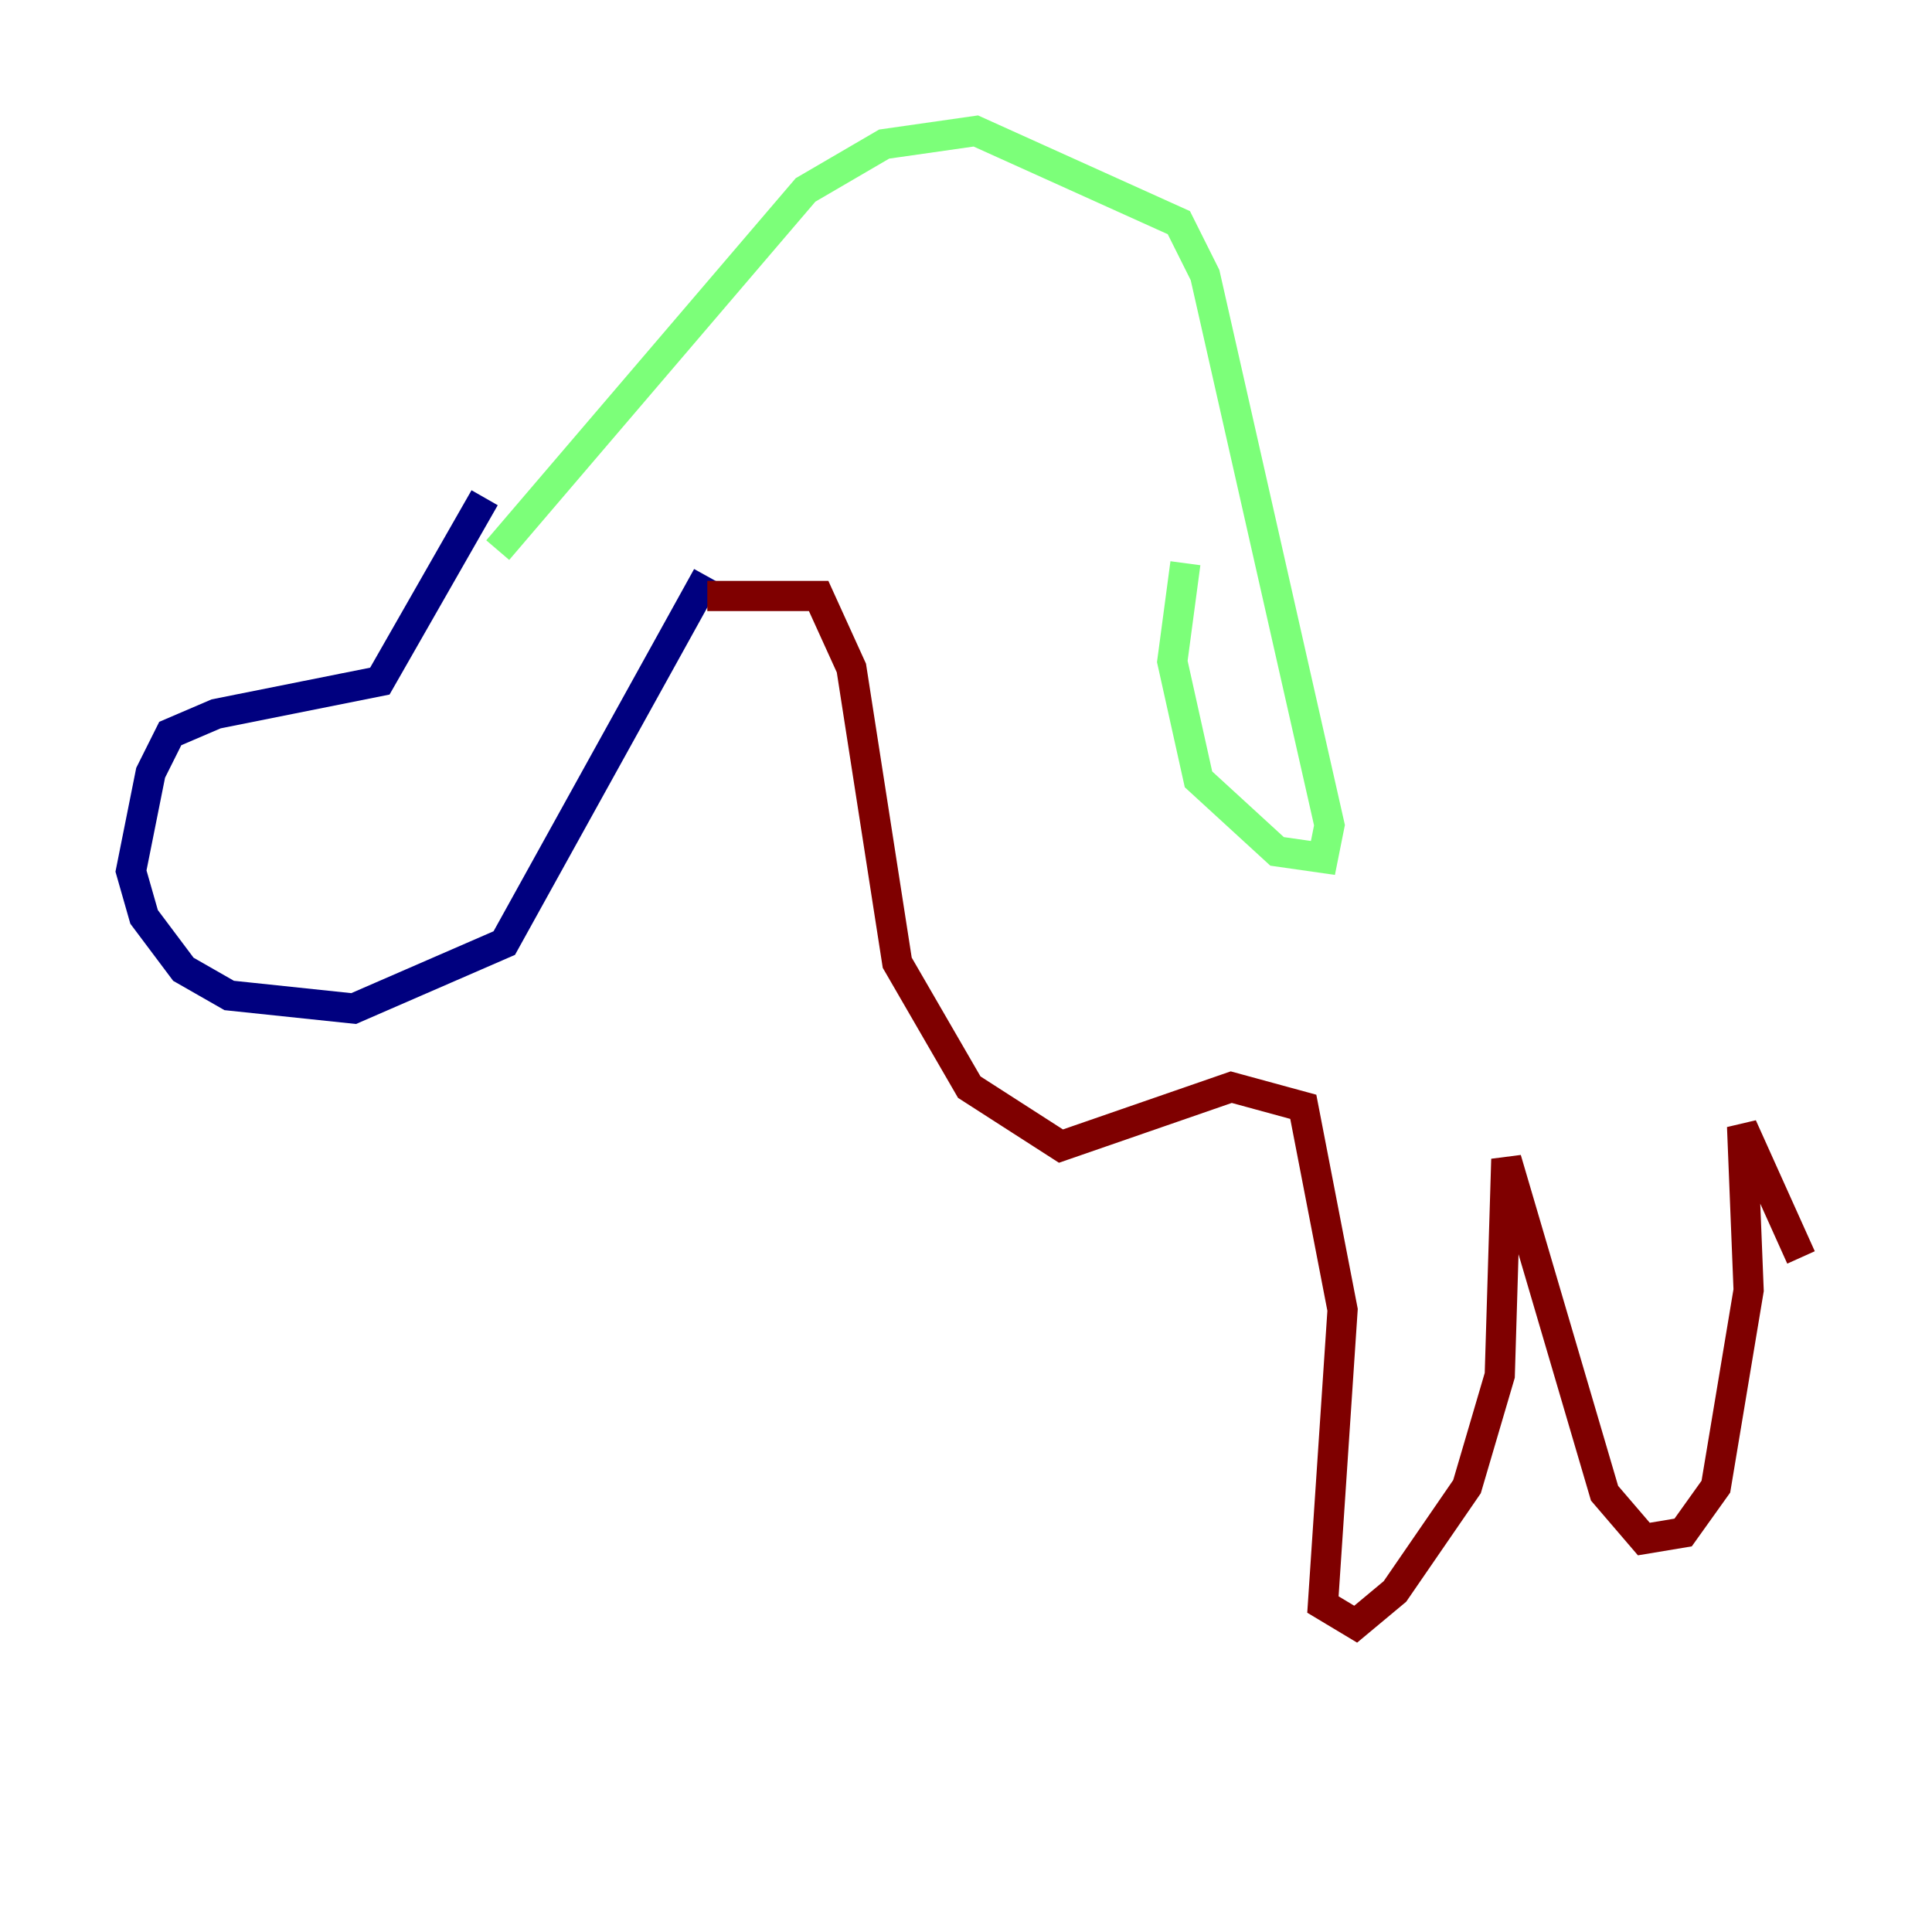 <?xml version="1.0" encoding="utf-8" ?>
<svg baseProfile="tiny" height="128" version="1.2" viewBox="0,0,128,128" width="128" xmlns="http://www.w3.org/2000/svg" xmlns:ev="http://www.w3.org/2001/xml-events" xmlns:xlink="http://www.w3.org/1999/xlink"><defs /><polyline fill="none" points="32.108,32.976 25.166,45.125 14.319,47.295 11.281,48.597 9.98,51.2 8.678,57.709 9.546,60.746 12.149,64.217 15.186,65.953 23.43,66.82 33.41,62.481 46.861,38.183" stroke="#00007f" stroke-width="2" /><polyline fill="none" points="32.976,36.447 53.37,12.583 58.576,9.546 64.651,8.678 78.102,14.752 79.837,18.224 88.081,54.671 87.647,56.841 84.61,56.407 79.403,51.634 77.668,43.824 78.536,37.315" stroke="#7cff79" stroke-width="2" /><polyline fill="none" points="46.861,39.485 54.237,39.485 56.407,44.258 59.444,63.783 64.217,72.027 70.291,75.932 81.573,72.027 86.346,73.329 88.949,86.78 87.647,106.305 89.817,107.607 92.42,105.437 97.193,98.495 99.363,91.119 99.797,76.8 106.305,98.929 108.909,101.966 111.512,101.532 113.681,98.495 115.851,85.478 115.417,74.63 119.322,83.308" stroke="#7f0000" stroke-width="2" /></svg>